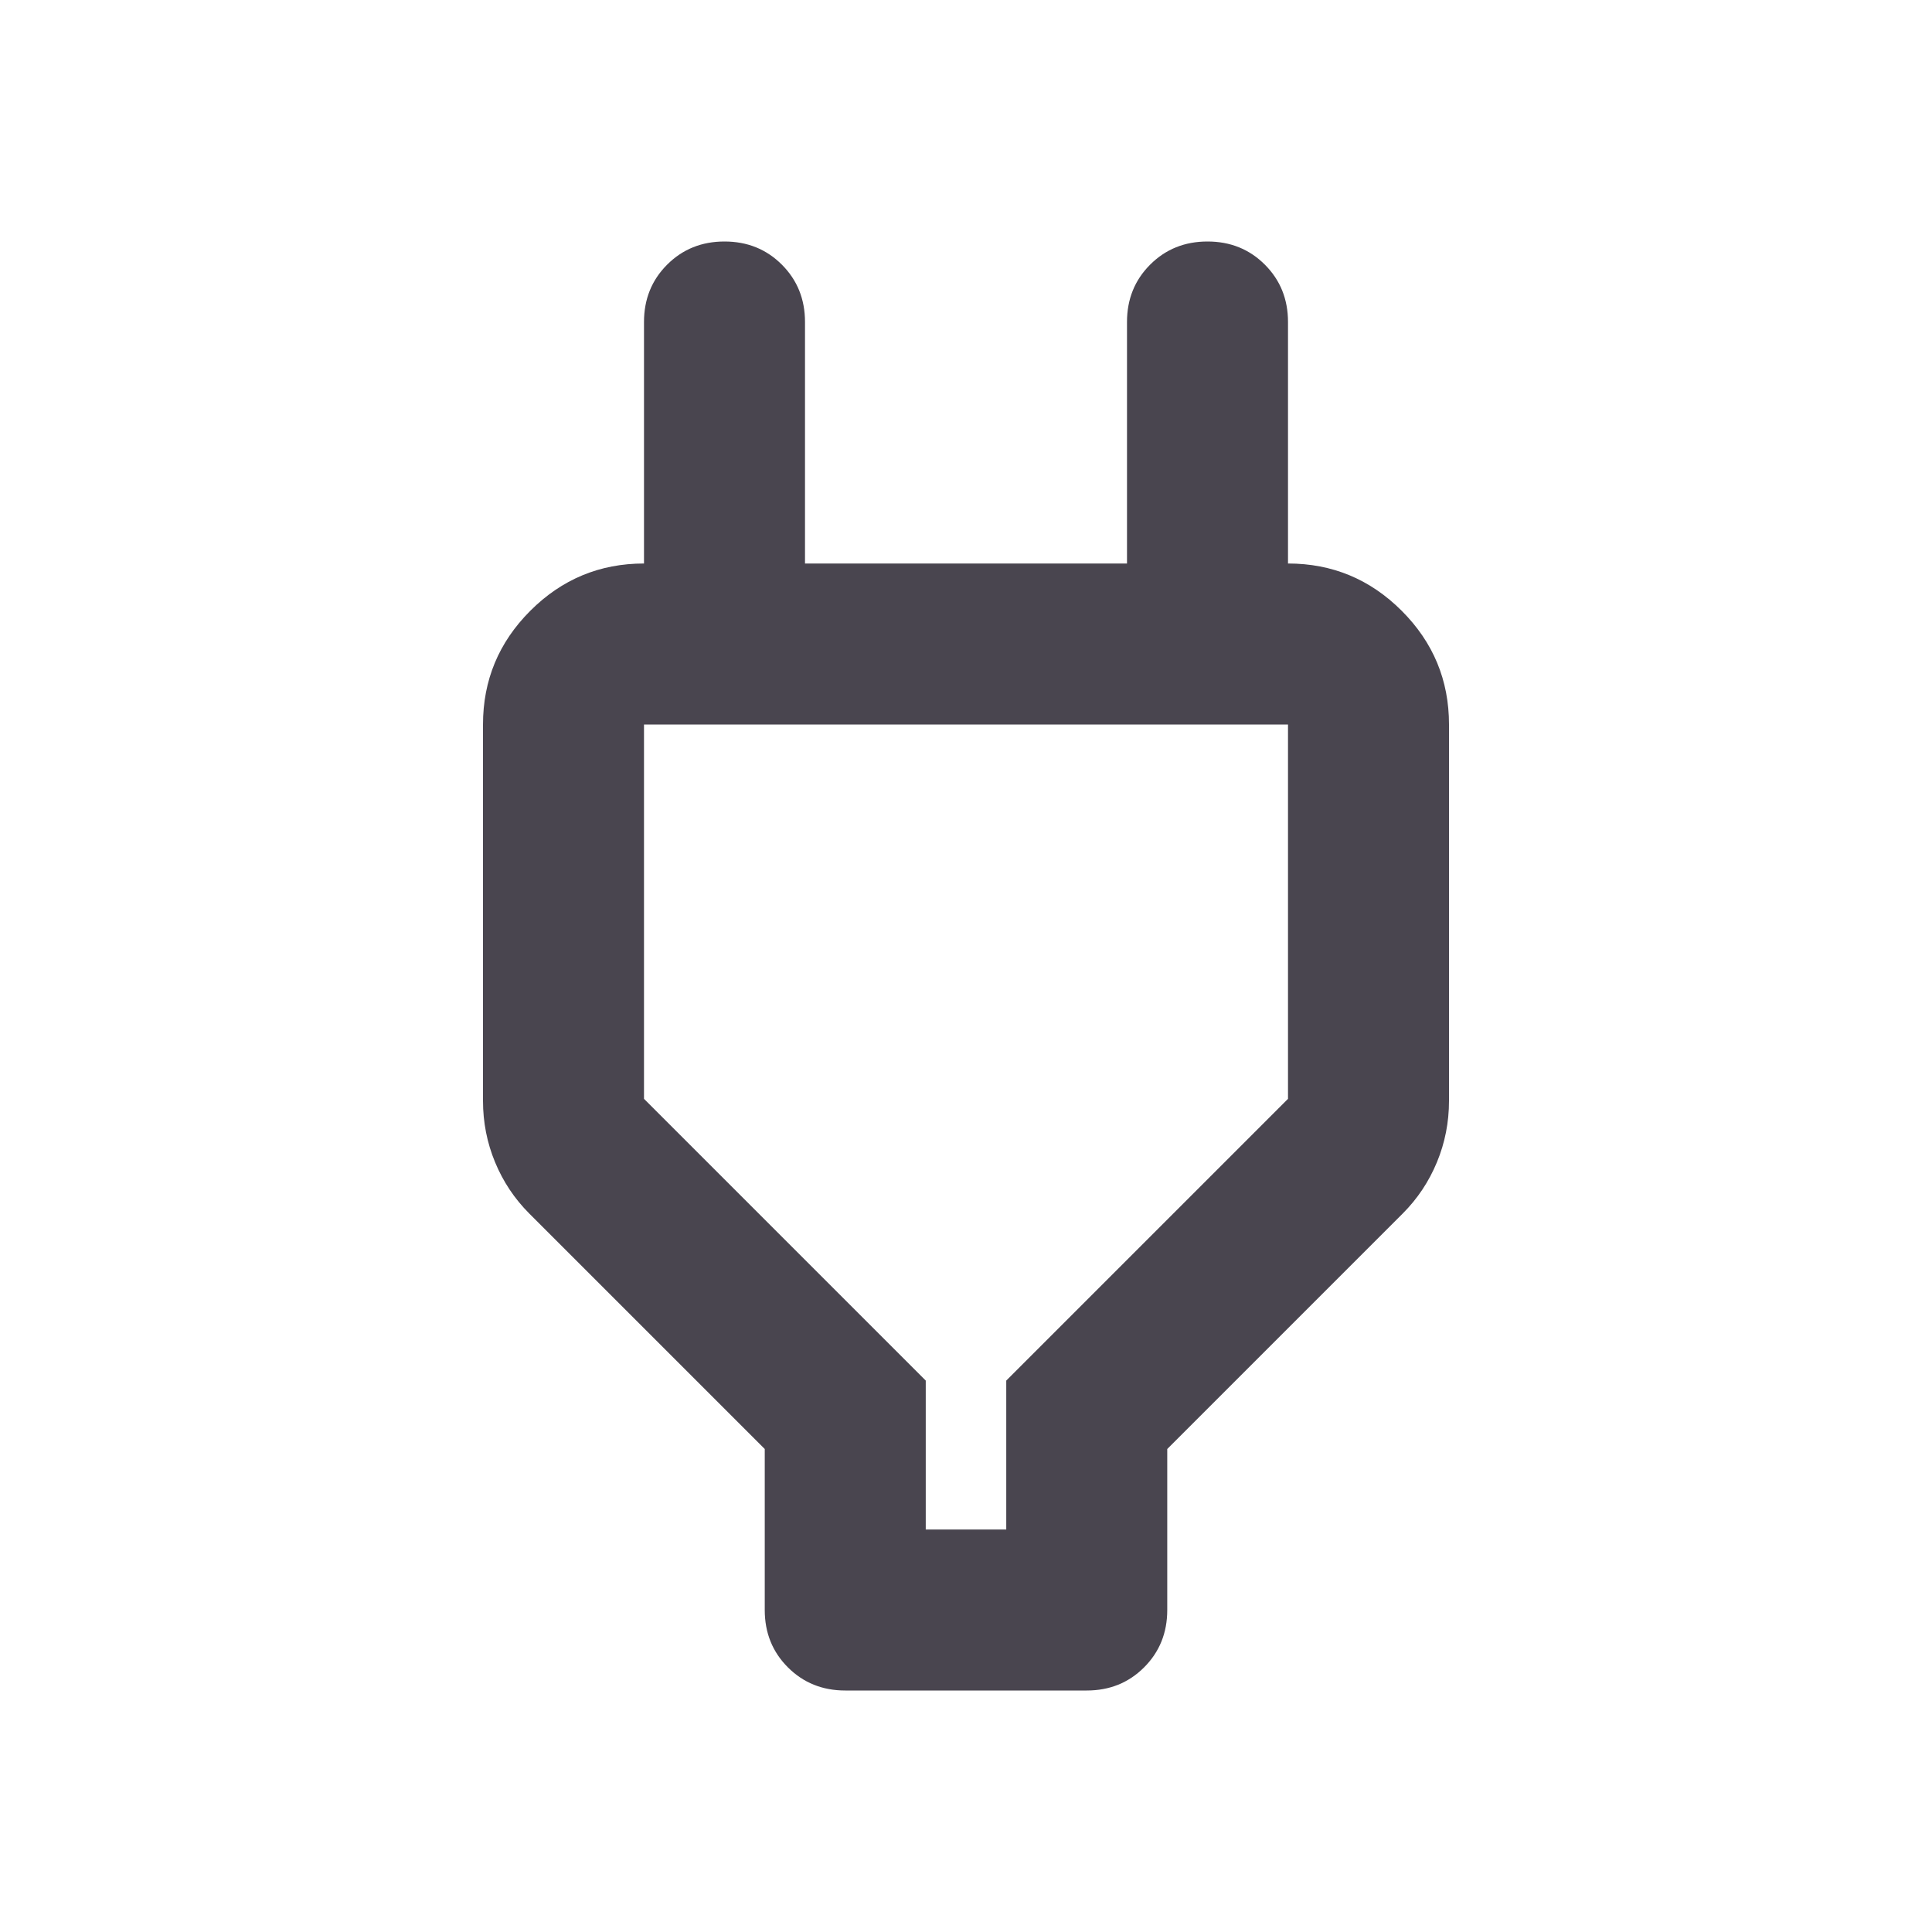 <svg fill="#49454F" width="48" height="48" viewBox="0 96 960 960" xmlns="http://www.w3.org/2000/svg"><path d="M460 856h40v-74l140-140V456H320v186l140 140v74zm-80-40L263 699q-11-11-17-25.5t-6-30.5V456q0-33 23.5-56.5T320 376h40l-40 40V256q0-17 11.5-28.5T360 216q17 0 28.5 11.5T400 256v120h160V256q0-17 11.5-28.5T600 216q17 0 28.5 11.5T640 256v160l-40-40h40q33 0 56.5 23.5T720 456v187q0 16-6 30.5T697 699L580 816v80q0 17-11.5 28.5T540 936H420q-17 0-28.5-11.5T380 896v-80zm100-160z"/></svg>